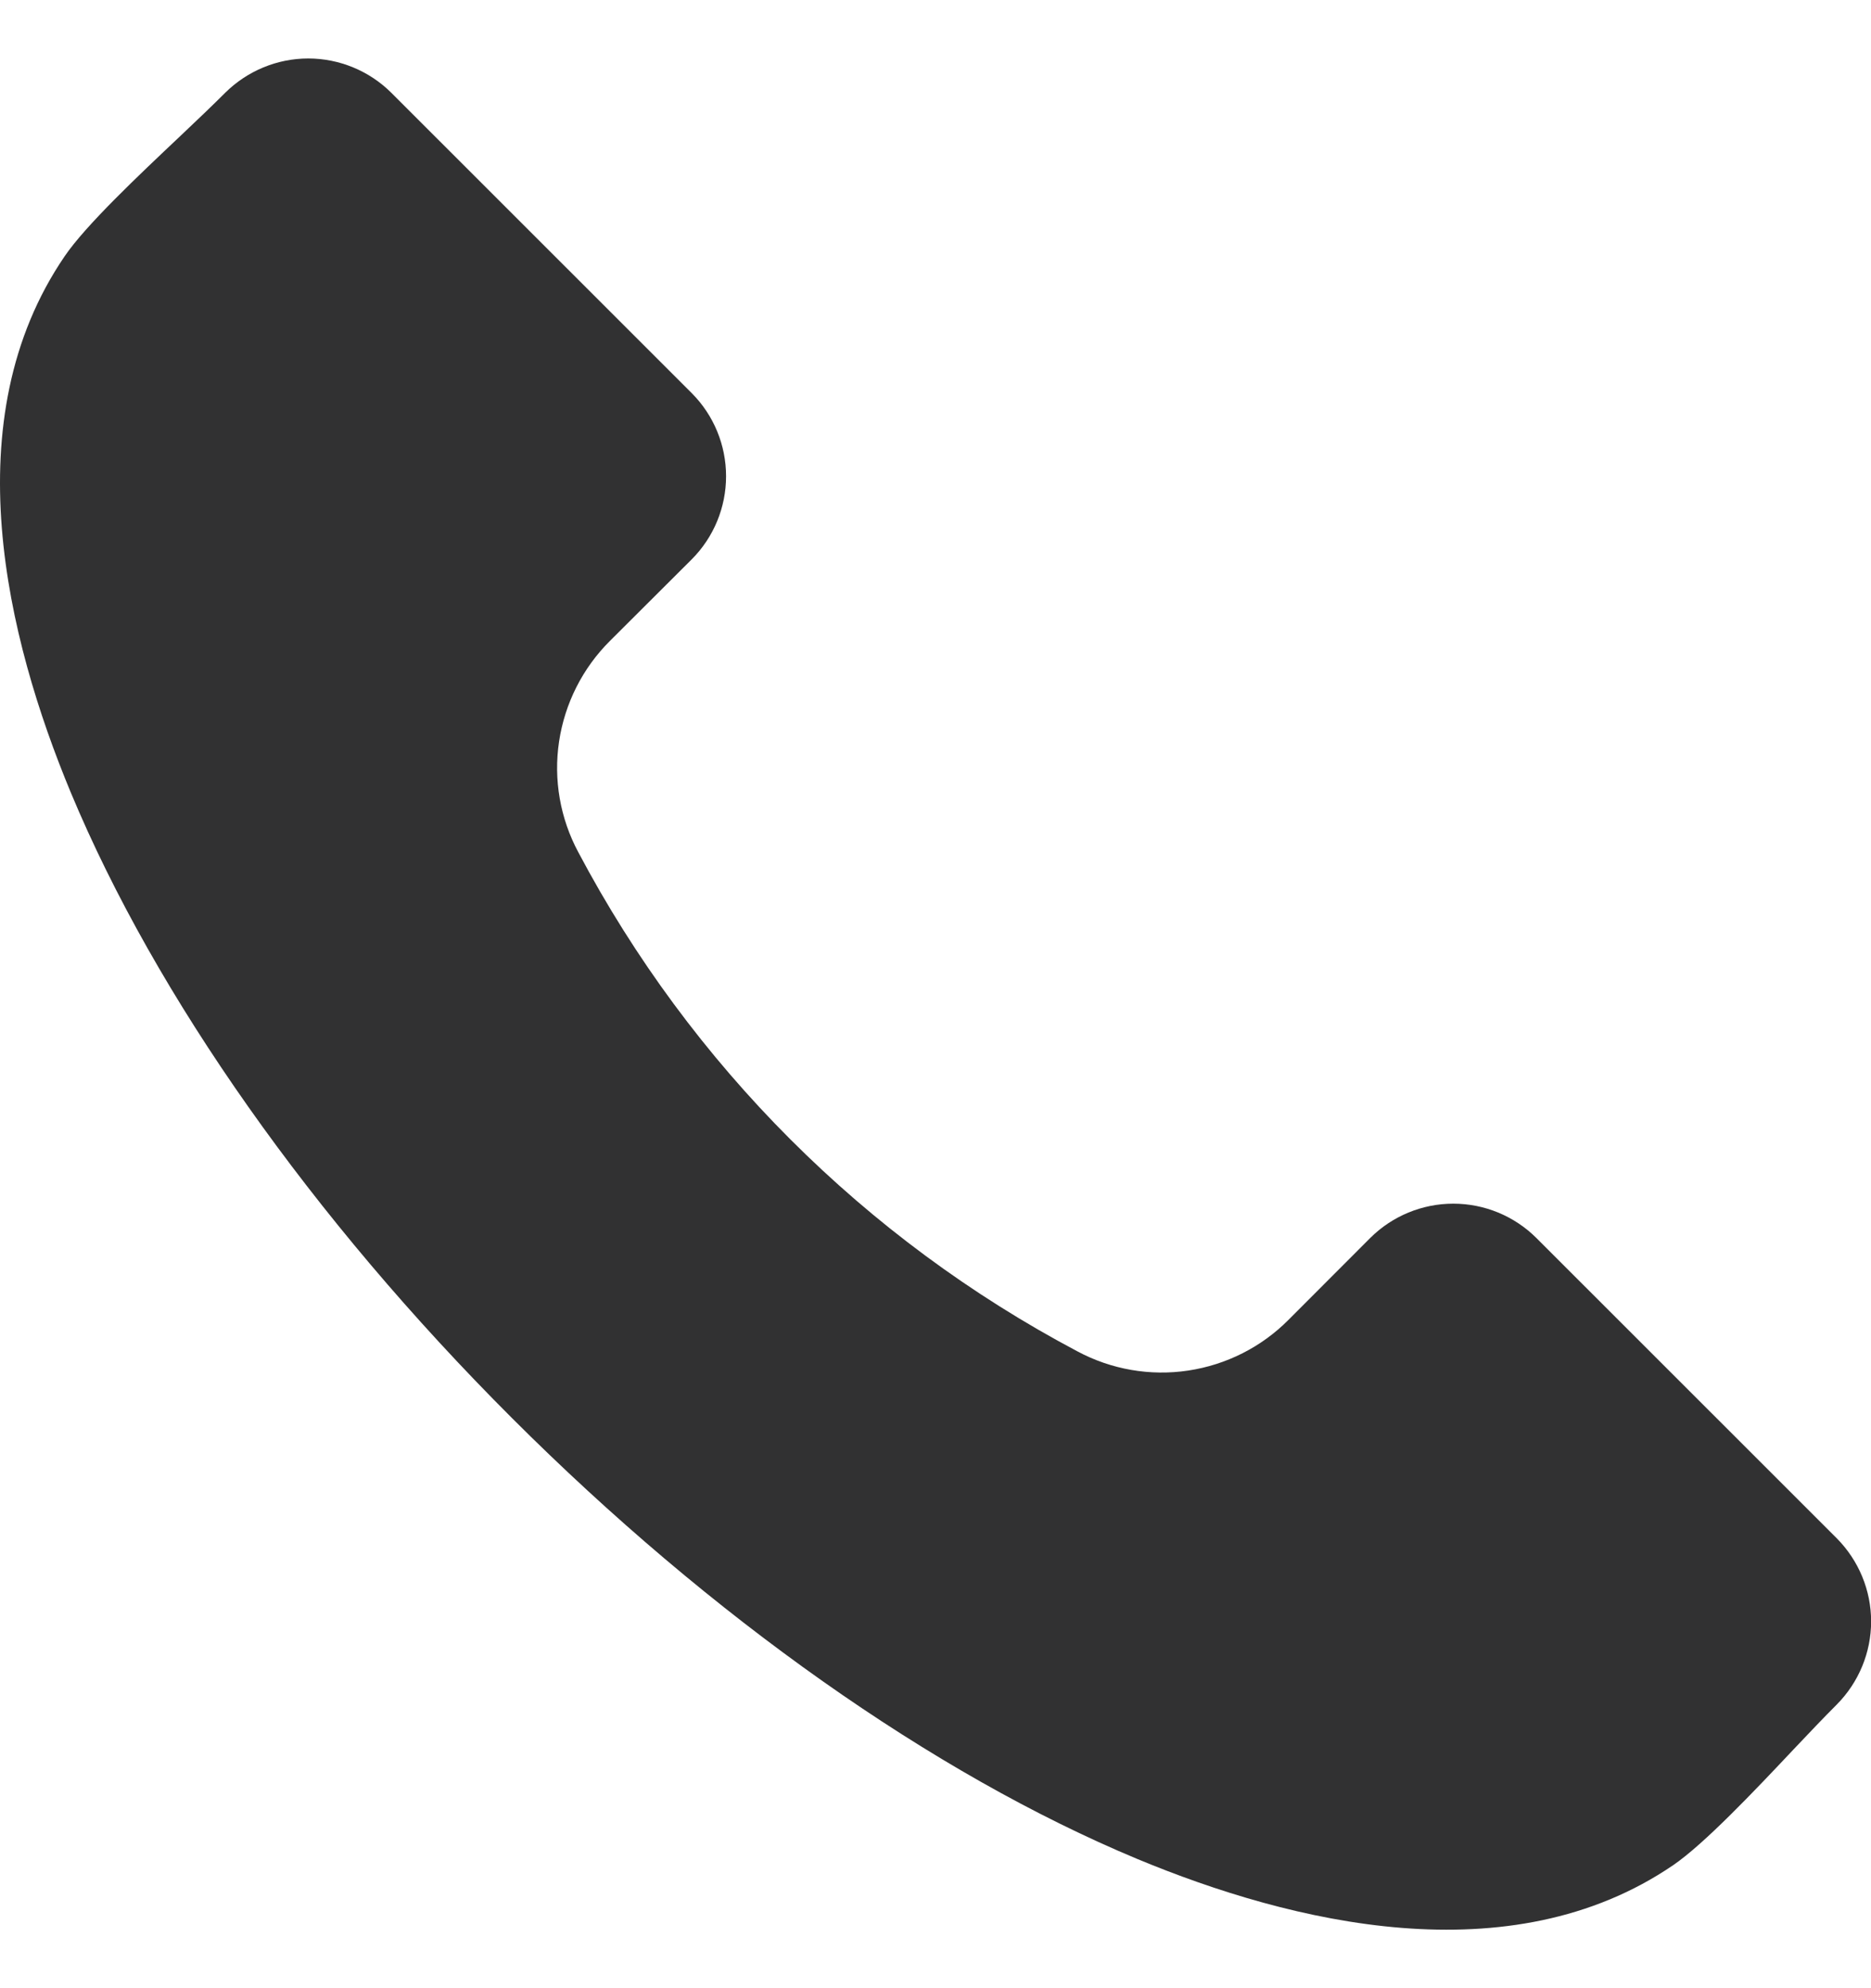 <svg width="16" height="17" viewBox="0 0 16 17" fill="none" xmlns="http://www.w3.org/2000/svg">
<path fill-rule="evenodd" clip-rule="evenodd" d="M15.708 14.574C15.602 14.68 15.473 14.815 15.338 14.958C14.999 15.318 14.575 15.765 14.31 15.947C12.913 16.901 11.045 16.444 9.723 15.894C7.98 15.167 6.082 13.828 4.377 12.124C2.671 10.419 1.333 8.521 0.606 6.778C0.056 5.456 -0.401 3.588 0.553 2.191C0.734 1.925 1.183 1.502 1.542 1.163C1.686 1.027 1.82 0.899 1.926 0.793C2.115 0.606 2.37 0.5 2.636 0.5C2.902 0.5 3.158 0.606 3.346 0.793L5.916 3.362C6.104 3.551 6.209 3.806 6.209 4.072C6.209 4.338 6.104 4.593 5.916 4.782L5.216 5.48C4.982 5.713 4.83 6.014 4.781 6.34C4.732 6.665 4.79 6.998 4.946 7.288C5.909 9.106 7.395 10.592 9.212 11.554C9.503 11.71 9.835 11.768 10.161 11.719C10.487 11.67 10.788 11.518 11.02 11.284L11.718 10.585C11.907 10.397 12.162 10.292 12.428 10.292C12.694 10.292 12.949 10.397 13.138 10.585L15.708 13.154C15.895 13.343 16.001 13.598 16.001 13.864C16.001 14.13 15.895 14.385 15.708 14.574Z" fill="#313132"/>
</svg>
